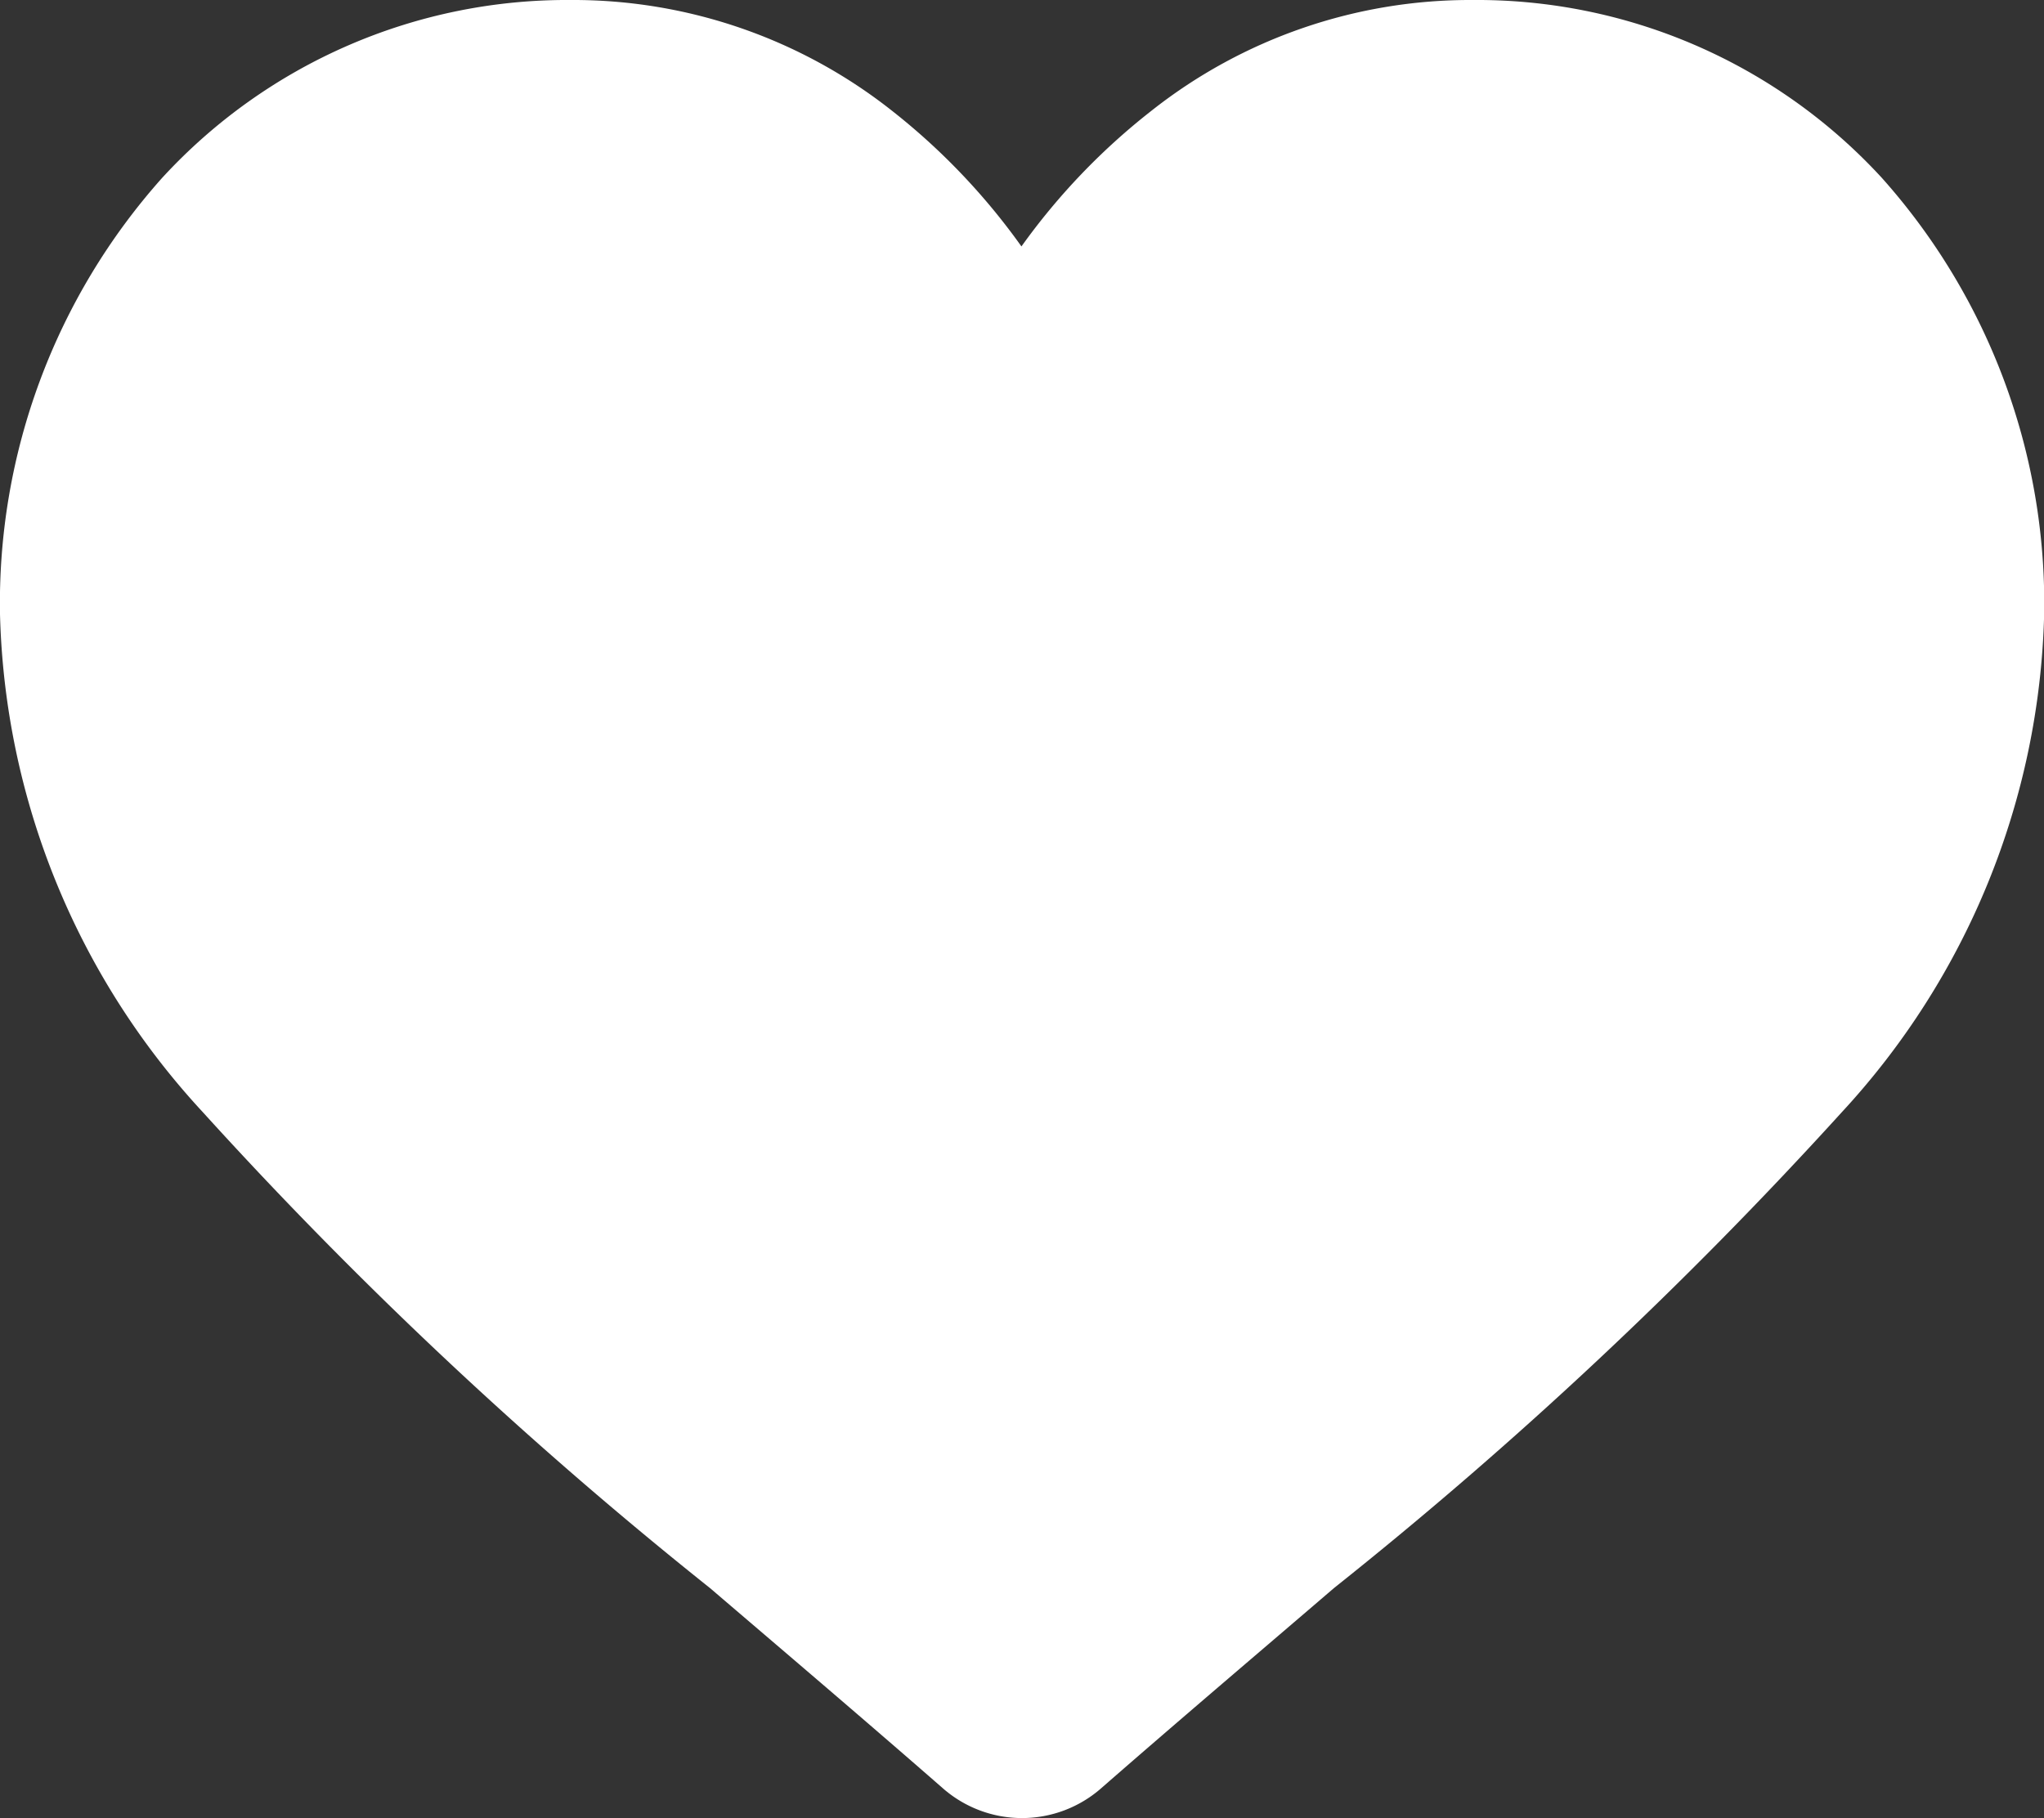 <svg xmlns="http://www.w3.org/2000/svg" width="14.612" height="13" viewBox="0 0 14.612 13">
<rect x="0" y="0" width="14.612" height="13" fill="#333333" stroke="none"/>
<path id="prefix__heart" fill="#ffffff" d="M13.453 1.272A3.929 3.929 0 0 0 10.53 0a3.676 3.676 0 0 0-2.3.793 4.7 4.7 0 0 0-.928.969 4.7 4.7 0 0 0-.924-.969A3.675 3.675 0 0 0 4.082 0a3.929 3.929 0 0 0-2.923 1.272A4.567 4.567 0 0 0 0 4.391a5.439 5.439 0 0 0 1.449 3.56 30.9 30.9 0 0 0 3.628 3.405c.5.428 1.072.914 1.664 1.431a.858.858 0 0 0 1.13 0c.592-.517 1.162-1 1.665-1.432a30.888 30.888 0 0 0 3.628-3.4 5.438 5.438 0 0 0 1.449-3.56 4.567 4.567 0 0 0-1.16-3.123zm0 0"/>
</svg>
